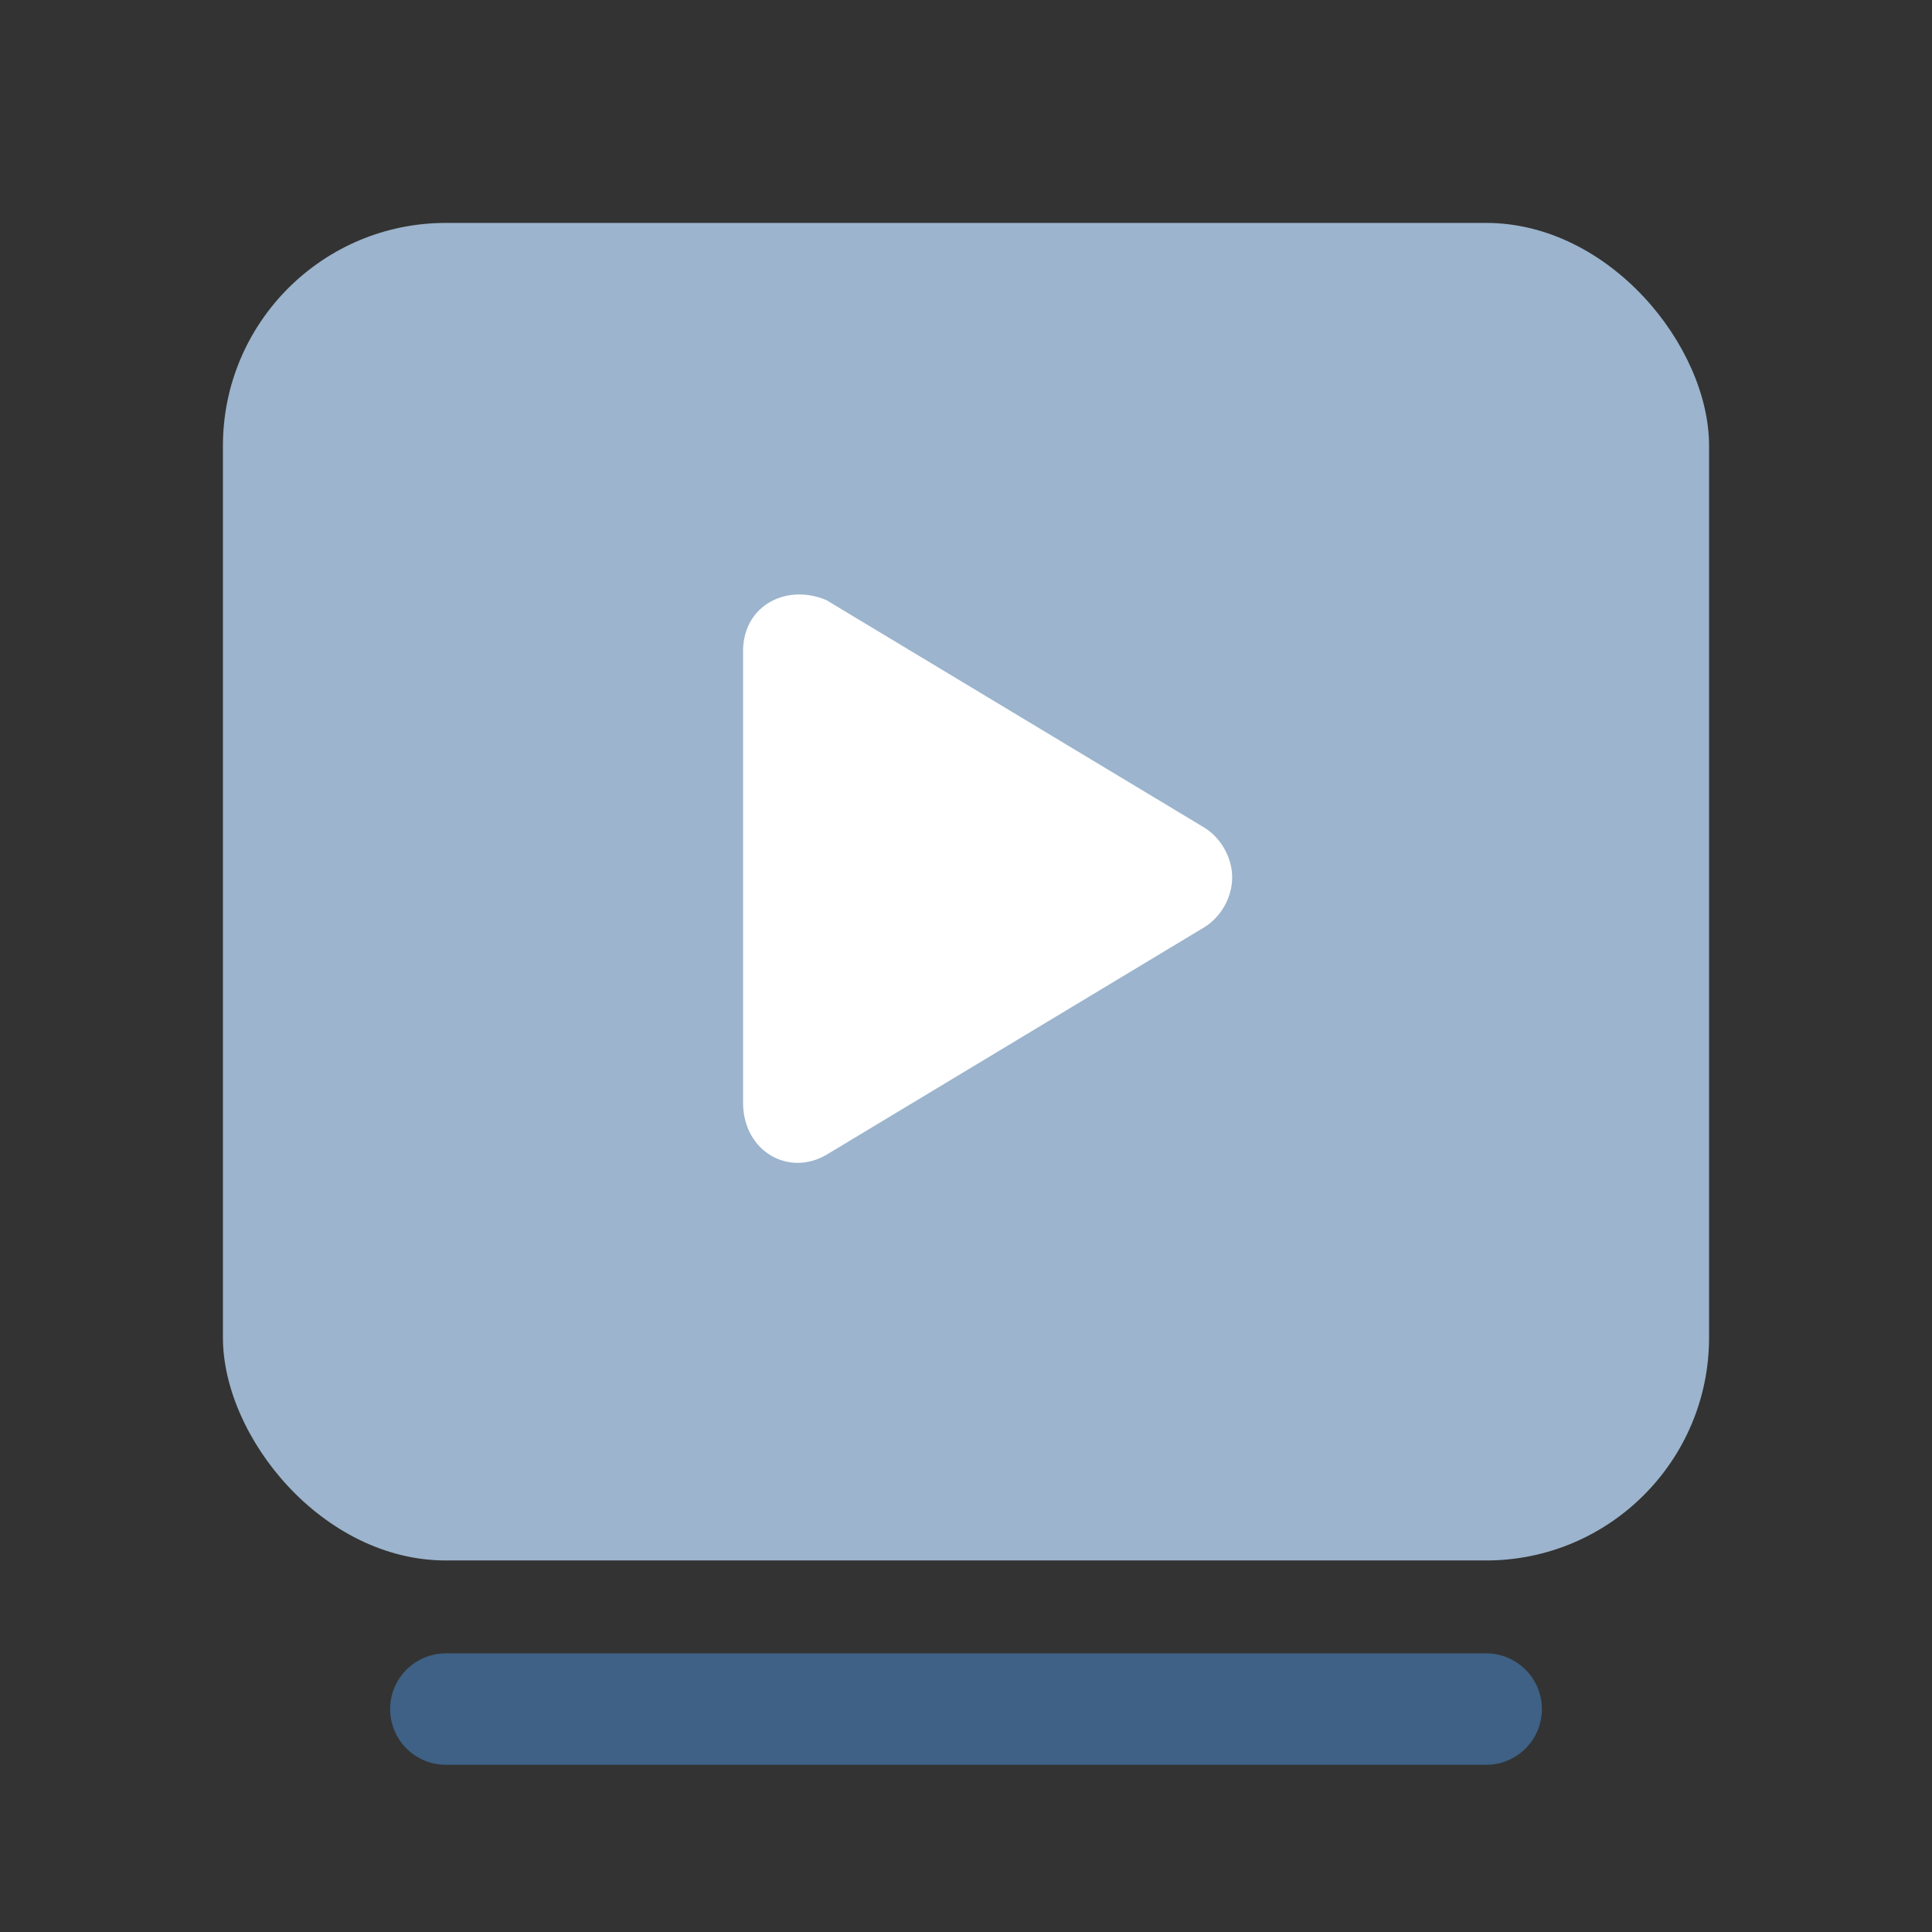 <?xml version="1.0" encoding="UTF-8"?>
<svg width="26px" height="26px" viewBox="0 0 26 26" version="1.1" xmlns="http://www.w3.org/2000/svg" xmlns:xlink="http://www.w3.org/1999/xlink">
    <rect x="0" y="0" width="26" height="26" fill="#333333" stroke="none"/>
    <!-- Generator: sketchtool 42 (36781) - http://www.bohemiancoding.com/sketch -->
    <title>806D227C-B317-422A-8BE0-F4A7B7D4F21F</title>
    <desc>Created with sketchtool.</desc>
    <defs></defs>
    <g id="Page-1" stroke="none" stroke-width="1" fill="none" fill-rule="evenodd">
        <g id="Menu_icon" transform="translate(-386, -85)">
            <g id="home_ic_ysp_h" transform="translate(386, 85)">
                <rect id="bounds" x="0" y="0" width="26" height="26"></rect>
                <g id="Group-3" transform="translate(3, 3)">
                    <rect id="Rectangle-2" fill="#9CB4CD" x="0" y="0" width="20" height="18" rx="3"></rect>
                    <path d="M7,11.871 C7.02,12.5 7.615,12.836 8.121,12.541 L13.208,9.478 C13.43,9.341 13.582,9.078 13.582,8.808 C13.582,8.539 13.43,8.276 13.208,8.138 L8.121,5.076 C7.591,4.851 7.011,5.141 7,5.746 L7,11.871 Z" id="Combined-Shape" fill="#FFFFFF"></path>
                    <path d="M3,20 L17,20" id="Line" stroke="#3E6185" stroke-width="1.5" stroke-linecap="round"></path>
                </g>
            </g>
        </g>
    </g>
</svg>